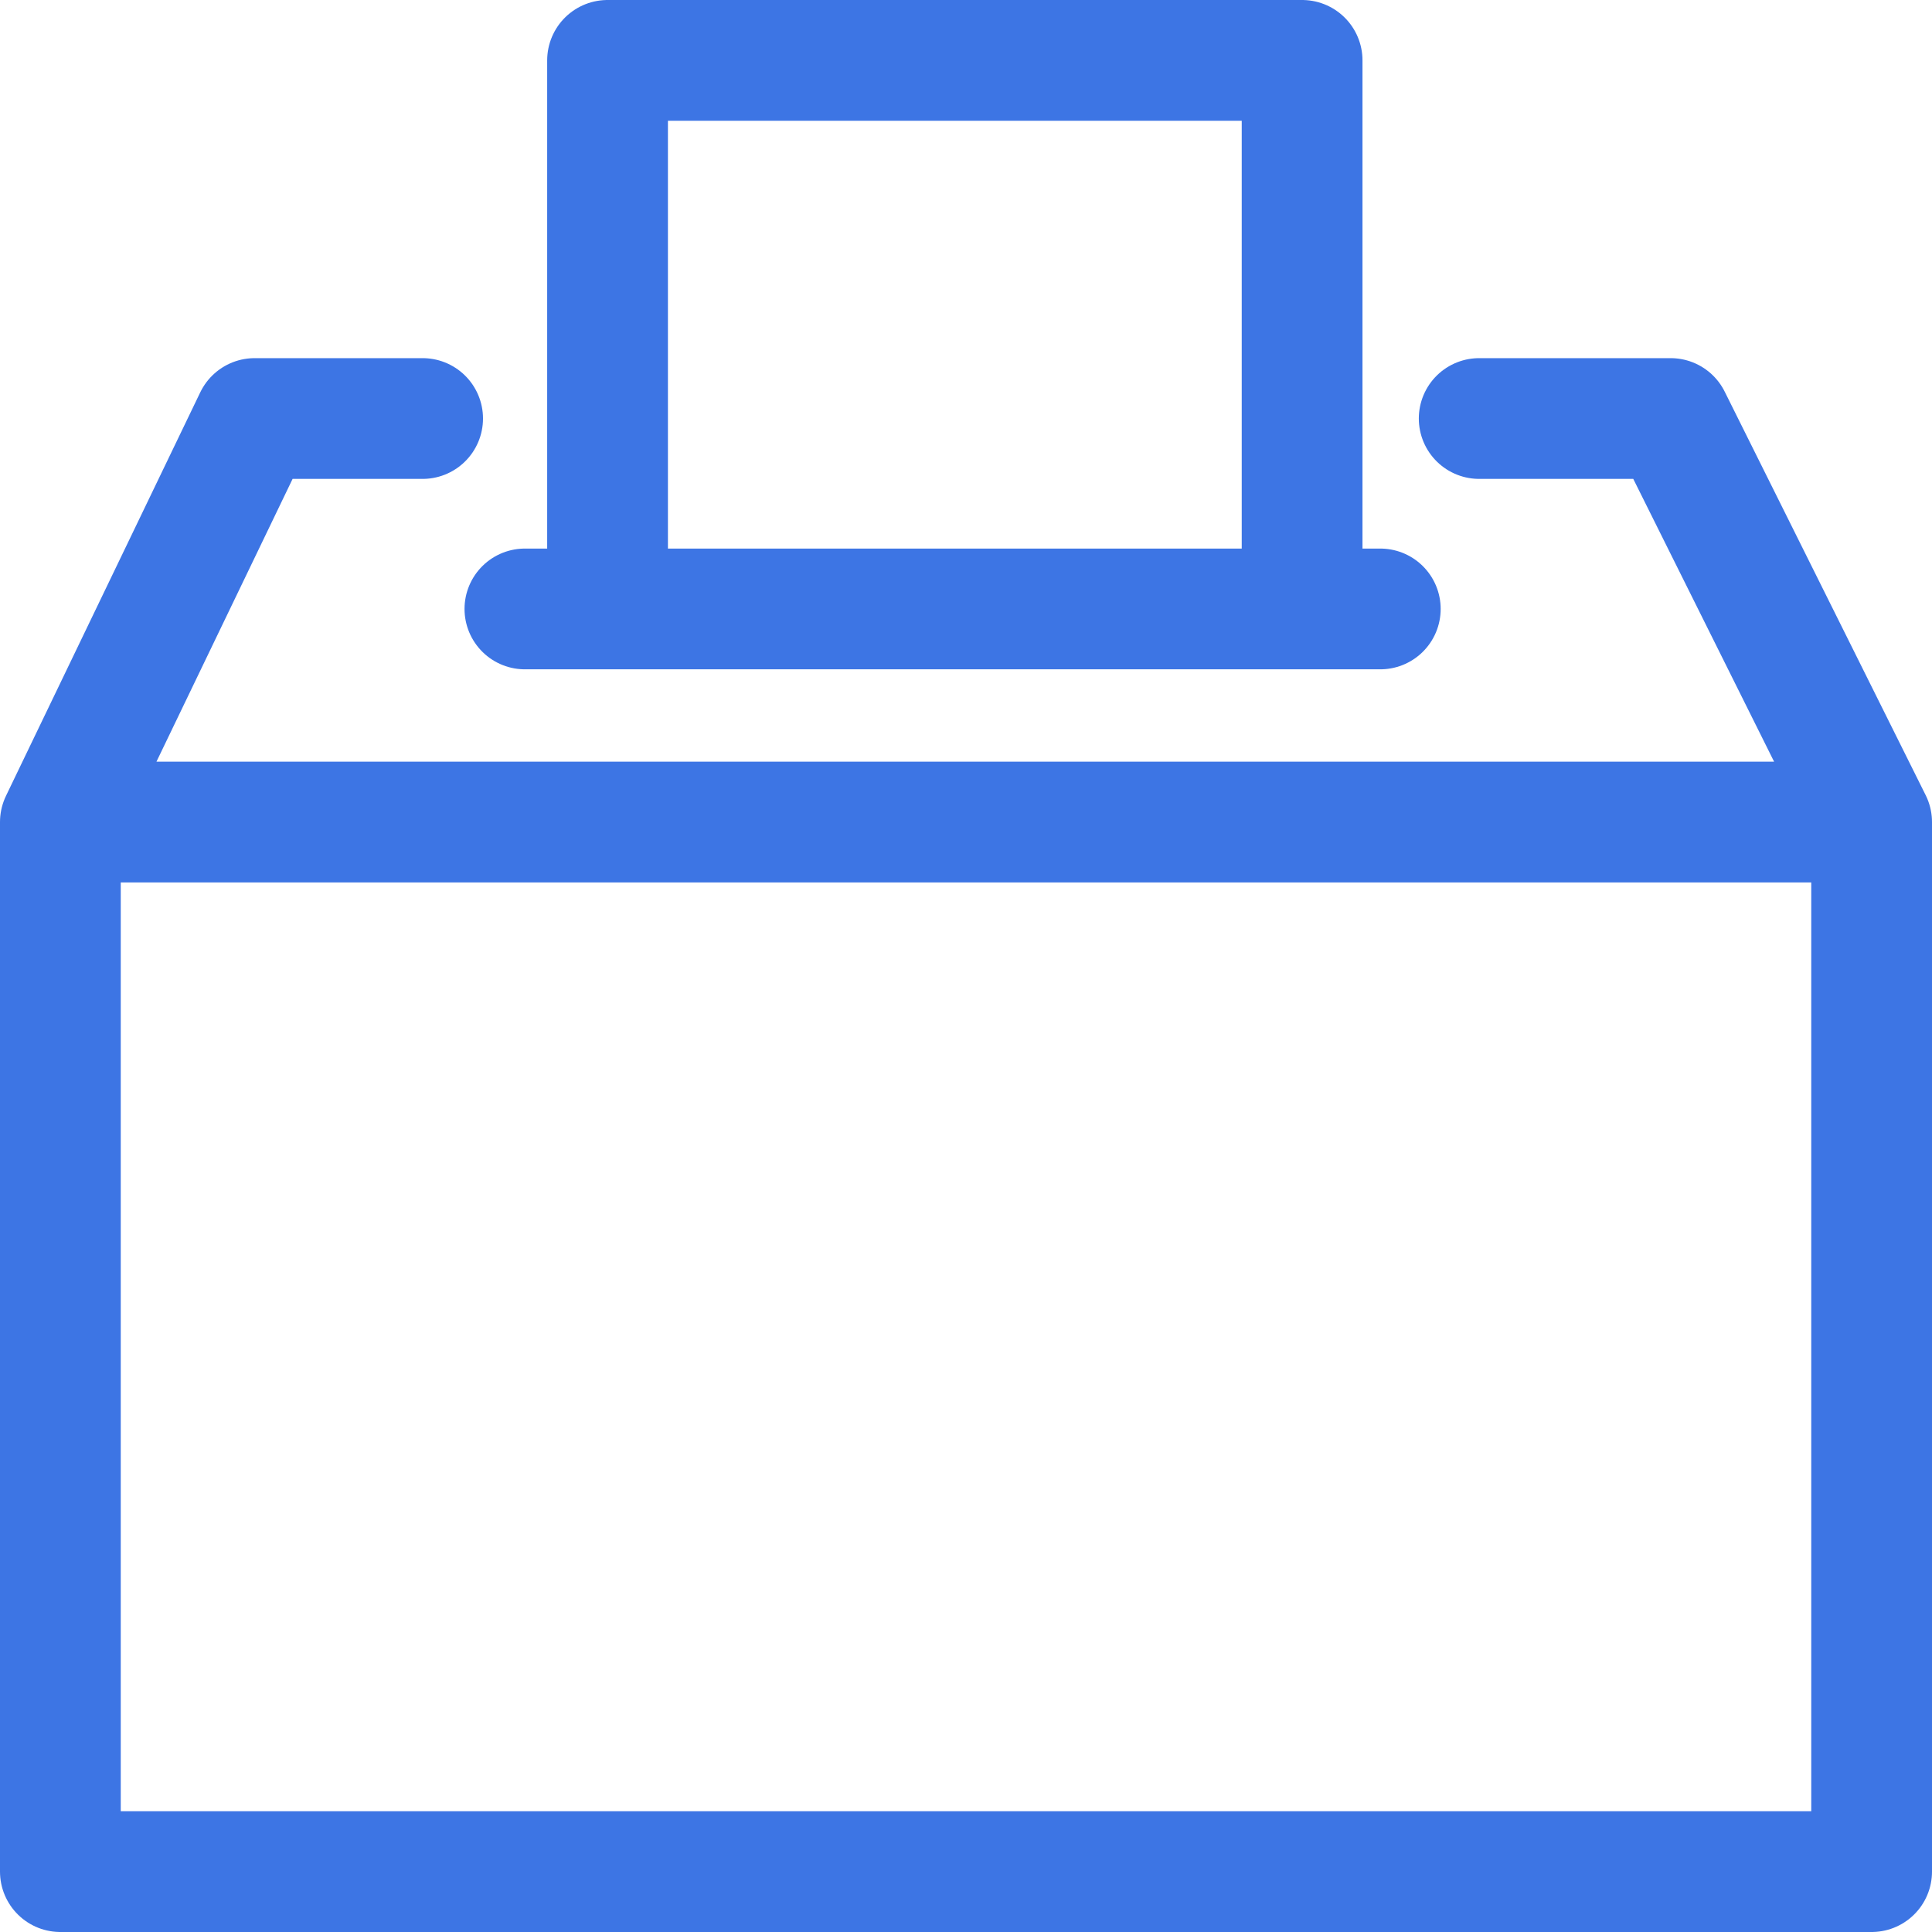 <svg width="32" height="32" viewBox="0 0 32 32" fill="none" xmlns="http://www.w3.org/2000/svg">
<path d="M1 13.616V31H31V13.616M1 13.616H31M1 13.616L4.218 6.932H7M31 13.616L27.671 6.932H24.5M8.694 10.086C9.167 10.086 9.622 10.086 10.063 10.086M22.862 10.086C22.415 10.086 21.985 10.086 21.567 10.086M21.567 10.086V1H10.063V10.086M21.567 10.086C17.255 10.086 14.359 10.086 10.063 10.086" stroke="#3D75E4" stroke-width="2" stroke-linecap="round" stroke-linejoin="round"/>
</svg>
